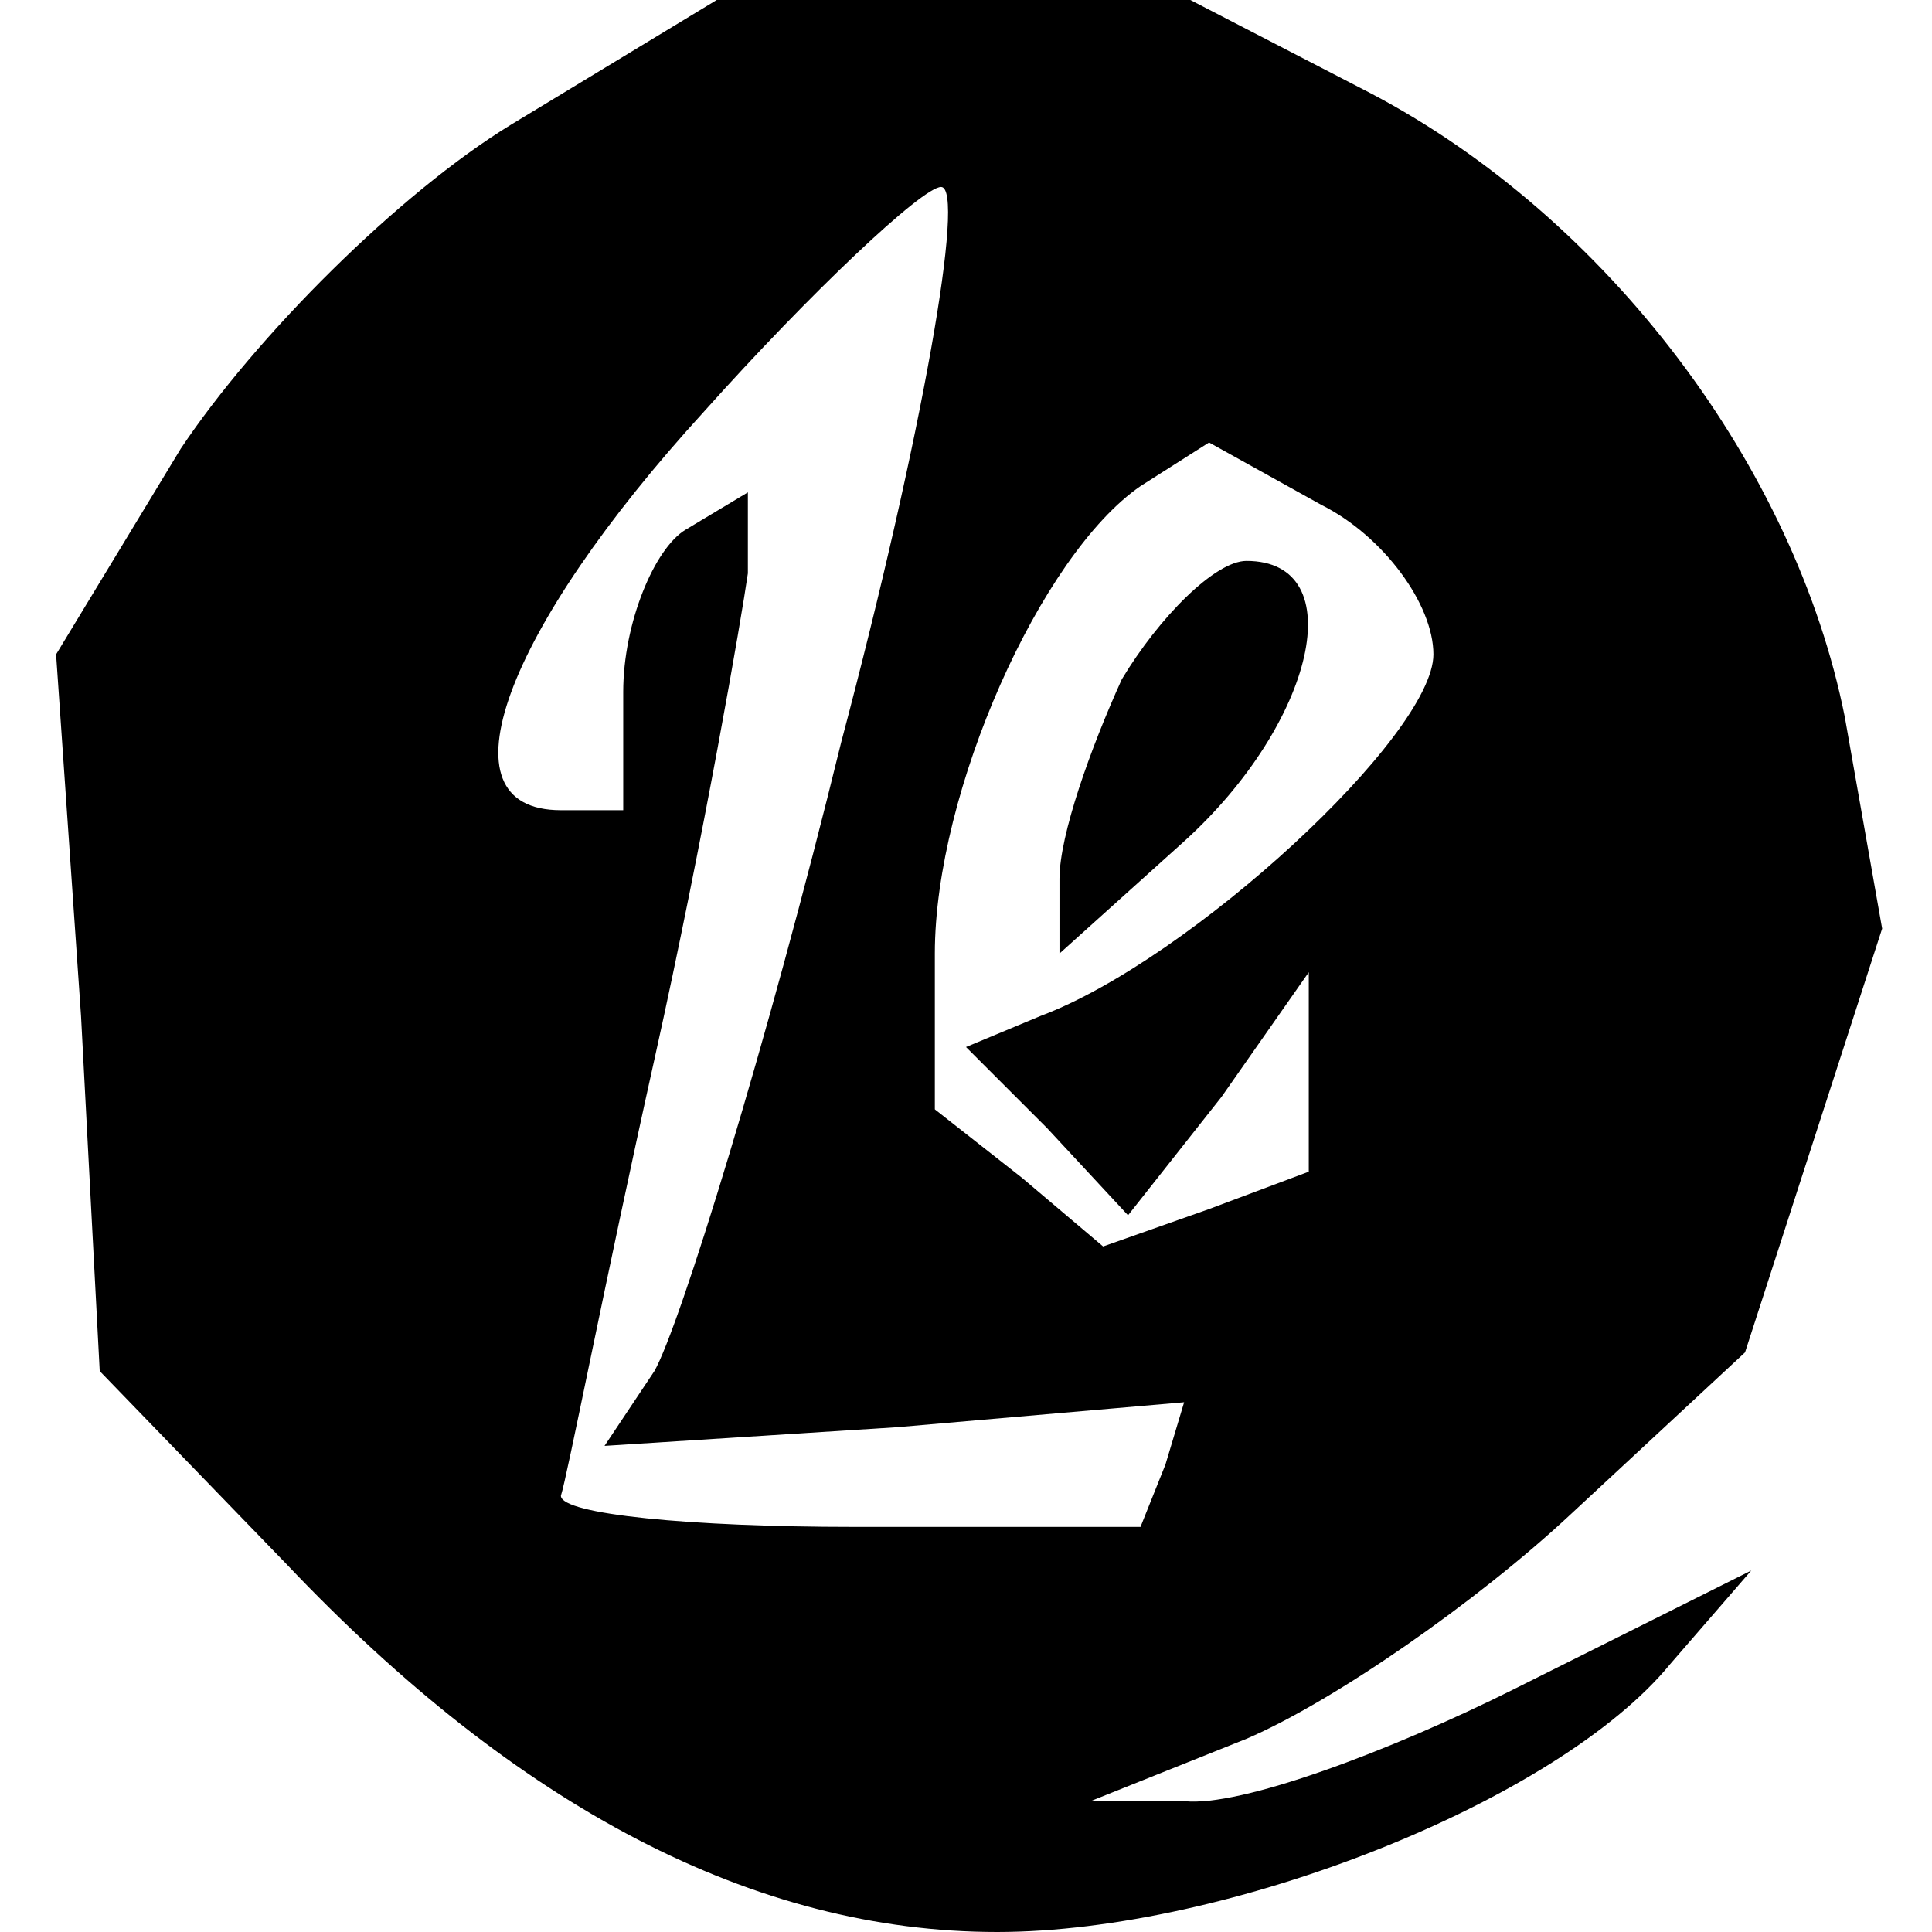 <?xml version="1.0"?><svg version="1.2" baseProfile="tiny-ps" viewBox="0 0 31 31" xmlns="http://www.w3.org/2000/svg" xmlns:xlink="http://www.w3.org/1999/xlink"><title>LuxuryEscapes</title><g><g transform="matrix(.1 0 0 -.1 0 31)"><path d="M82 290c-18-11-41-34-53-52L9 205l4-58 3-57 30-31C83 20 121 0 160 0c37 0 90 21 108 43l13 15-38-19c-20-10-44-19-53-18h-15l25 10c14 6 37 22 52 36l28 26 11 34 11 34-6 34c-8 40-38 80-76 100l-29 15h-76l-33-20zm53-99c-12-49-26-94-30-101l-8-12 47 3 46 4-3-10-4-10h-46c-26 0-47 2-47 5 1 3 7 34 15 70s14 71 15 78v13l-10-6c-5-3-10-15-10-26v-19H90c-20 0-9 29 23 64 17 19 35 36 38 36 4 0-3-40-16-89zm95 14c0-13-39-49-63-58l-12-5 13-13 13-14 15 19 14 20v-32l-16-6-17-6-13 11-14 11v25c0 26 17 64 33 75l11 7 18-10c10-5 18-16 18-24zm-50-4c-5-11-10-25-10-32v-12l20 18c21 19 27 45 10 45-5 0-14-9-20-19z"/></g></g></svg>